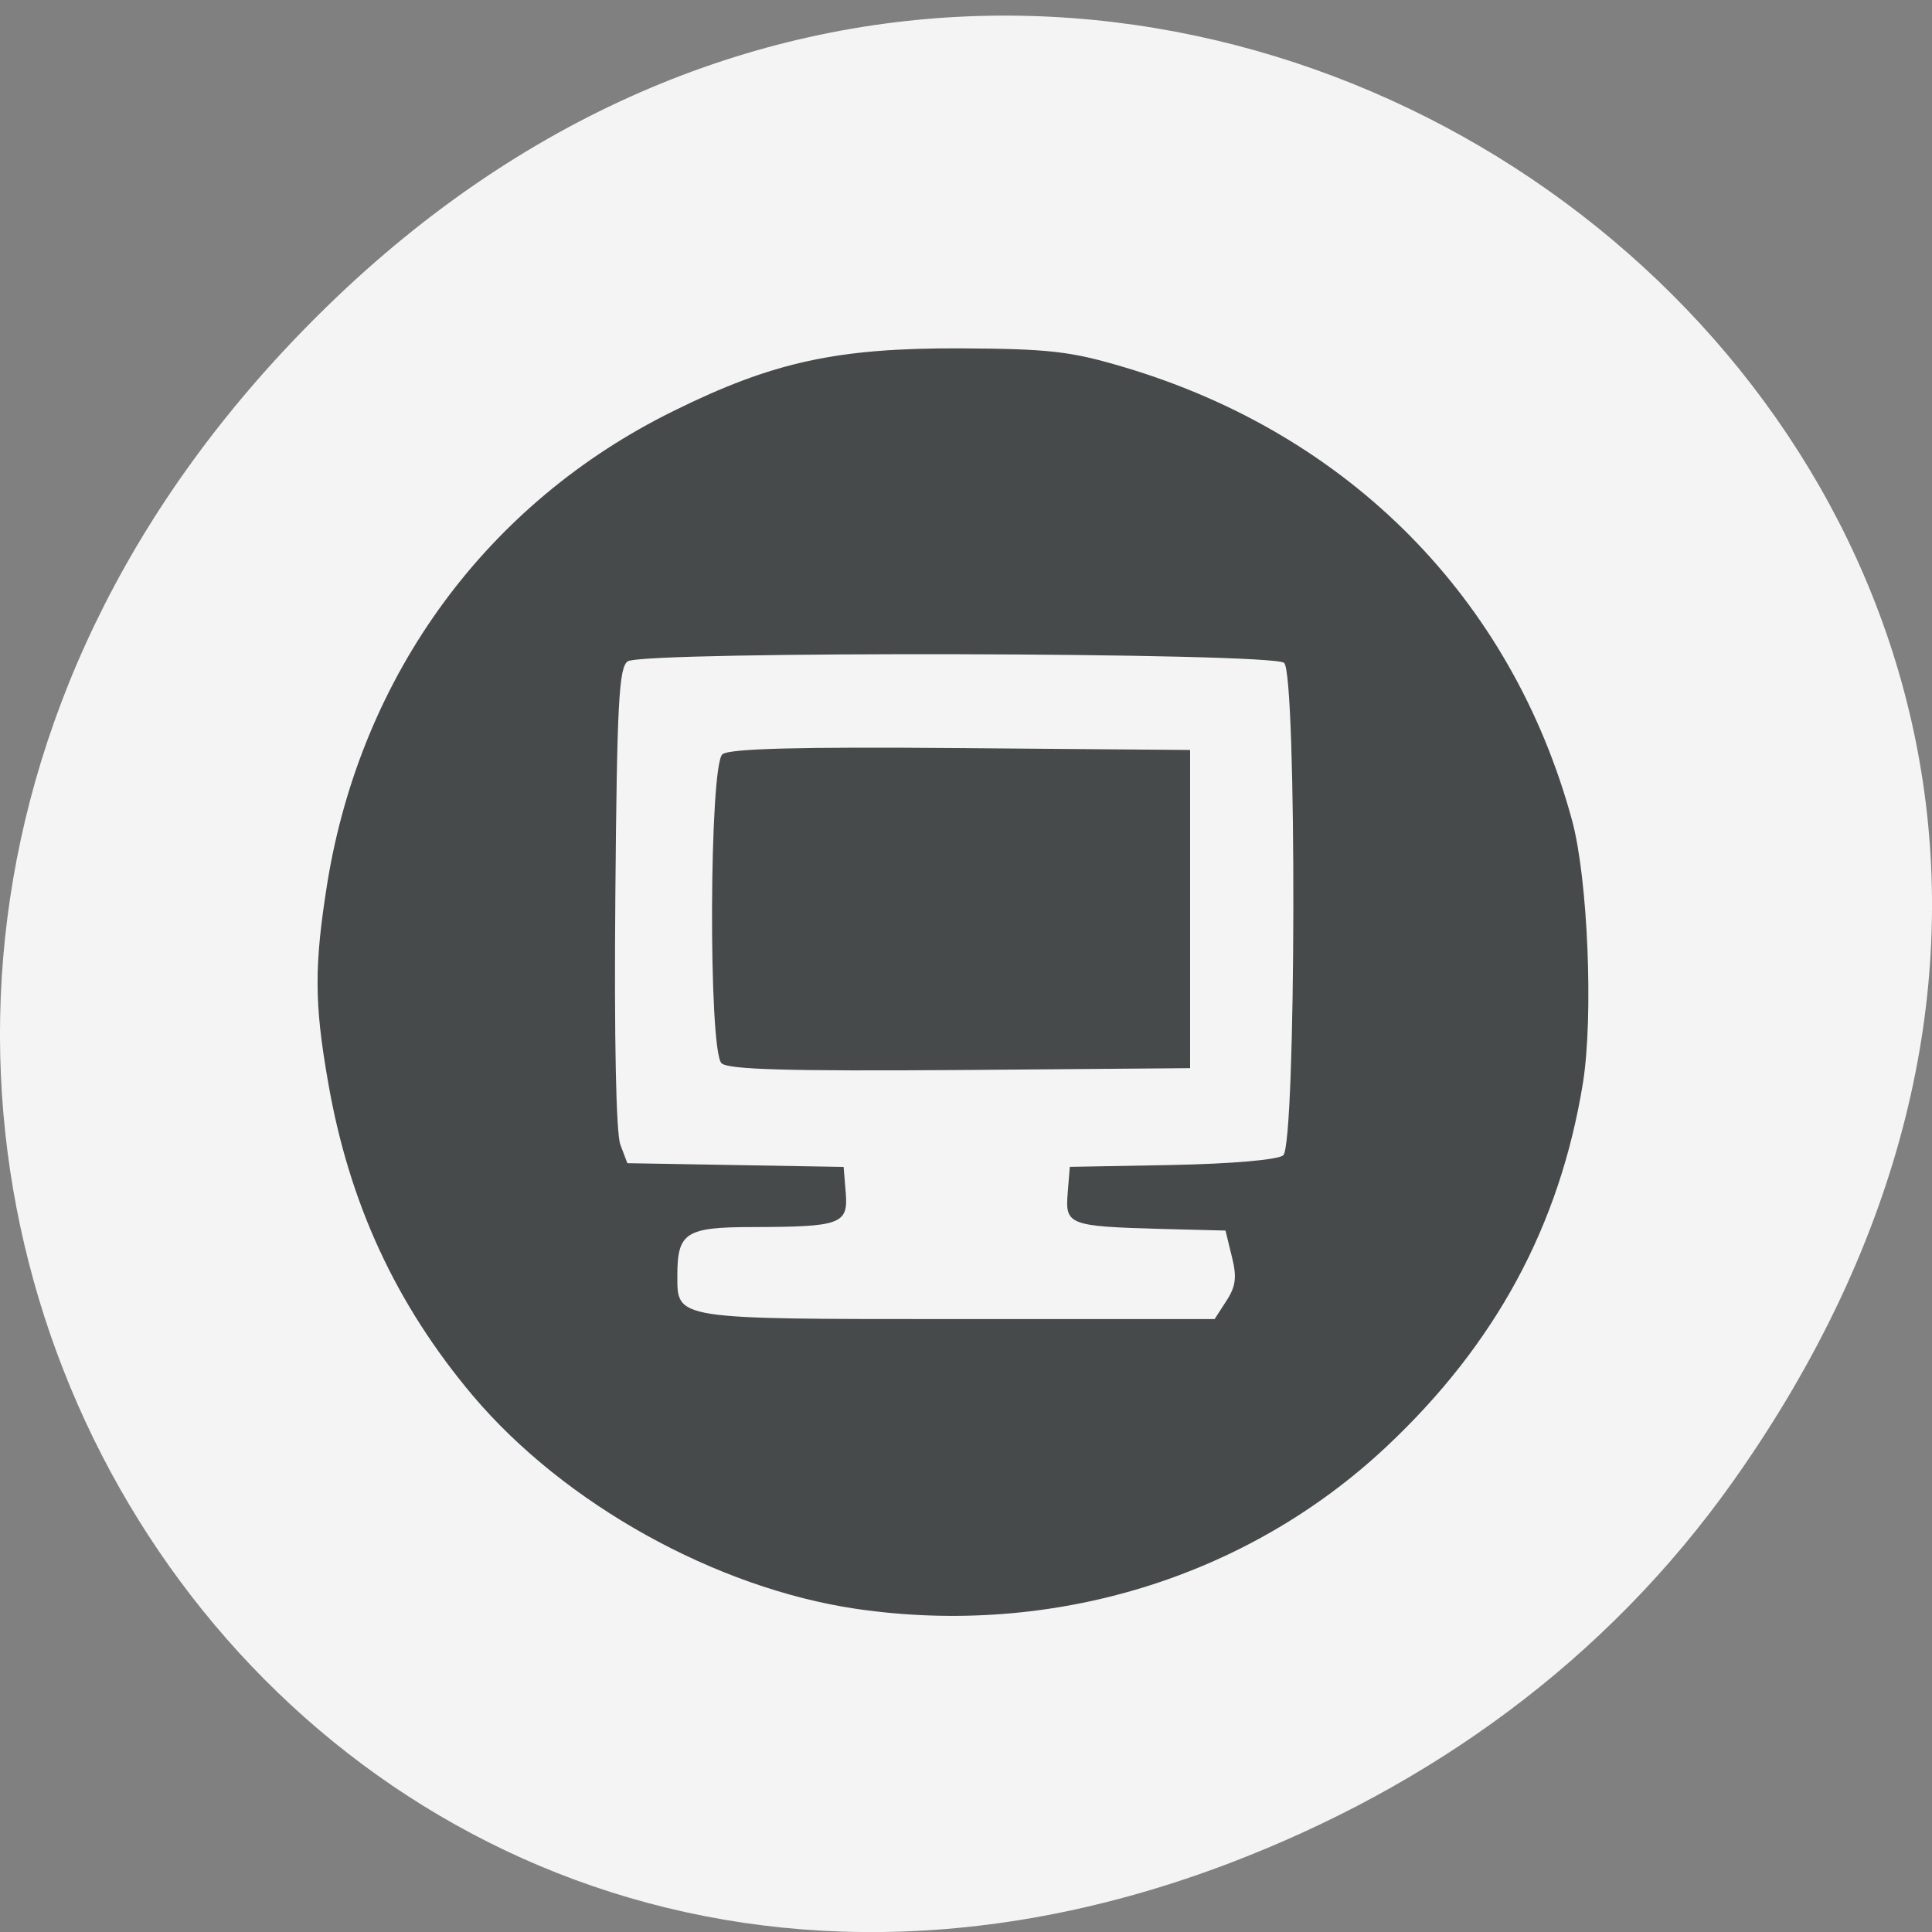 <svg xmlns="http://www.w3.org/2000/svg" viewBox="0 0 32 32"><rect x="0" y="0" width="32" height="32" fill="#808080" stroke="none"/><path d="m 28.703 24.539 c 11.508 -16.234 -9.742 -32.684 -23.297 -19.453 c -12.773 12.461 -0.934 31.824 14.961 25.773 c 3.316 -1.266 6.223 -3.34 8.336 -6.32" fill="#f4f4f4"/><path d="m 14.184 26.648 c -2.328 -0.344 -4.832 -1.734 -6.352 -3.531 c -1.273 -1.512 -2.051 -3.188 -2.398 -5.195 c -0.23 -1.309 -0.23 -1.934 -0.012 -3.301 c 0.563 -3.453 2.648 -6.297 5.738 -7.816 c 1.645 -0.813 2.711 -1.043 4.746 -1.035 c 1.477 0.008 1.828 0.047 2.727 0.316 c 3.719 1.109 6.41 3.836 7.406 7.504 c 0.262 0.969 0.355 3.238 0.18 4.344 c -0.383 2.363 -1.445 4.328 -3.258 6.03 c -2.316 2.172 -5.535 3.156 -8.777 2.684 m 6.129 -5.102 c 0.156 -0.238 0.176 -0.395 0.09 -0.734 l -0.105 -0.43 l -1.055 -0.027 c -1.539 -0.043 -1.602 -0.066 -1.559 -0.59 l 0.035 -0.438 l 1.691 -0.031 c 1 -0.02 1.754 -0.086 1.844 -0.16 c 0.215 -0.18 0.227 -7.941 0.016 -8.156 c -0.176 -0.176 -10.594 -0.199 -10.871 -0.027 c -0.148 0.094 -0.18 0.688 -0.207 3.902 c -0.02 2.34 0.012 3.91 0.082 4.102 l 0.117 0.309 l 1.793 0.031 l 1.789 0.031 l 0.035 0.426 c 0.043 0.52 -0.078 0.566 -1.523 0.57 c -1.129 0 -1.266 0.086 -1.266 0.805 c 0 0.727 -0.063 0.719 4.633 0.719 h 4.266 m -8.168 -4.238 c -0.219 -0.219 -0.203 -4.938 0.016 -5.117 c 0.117 -0.094 1.254 -0.125 3.953 -0.102 l 3.793 0.031 v 5.27 l -3.809 0.031 c -2.867 0.02 -3.848 -0.008 -3.953 -0.113" fill="#474a4a"/></svg>